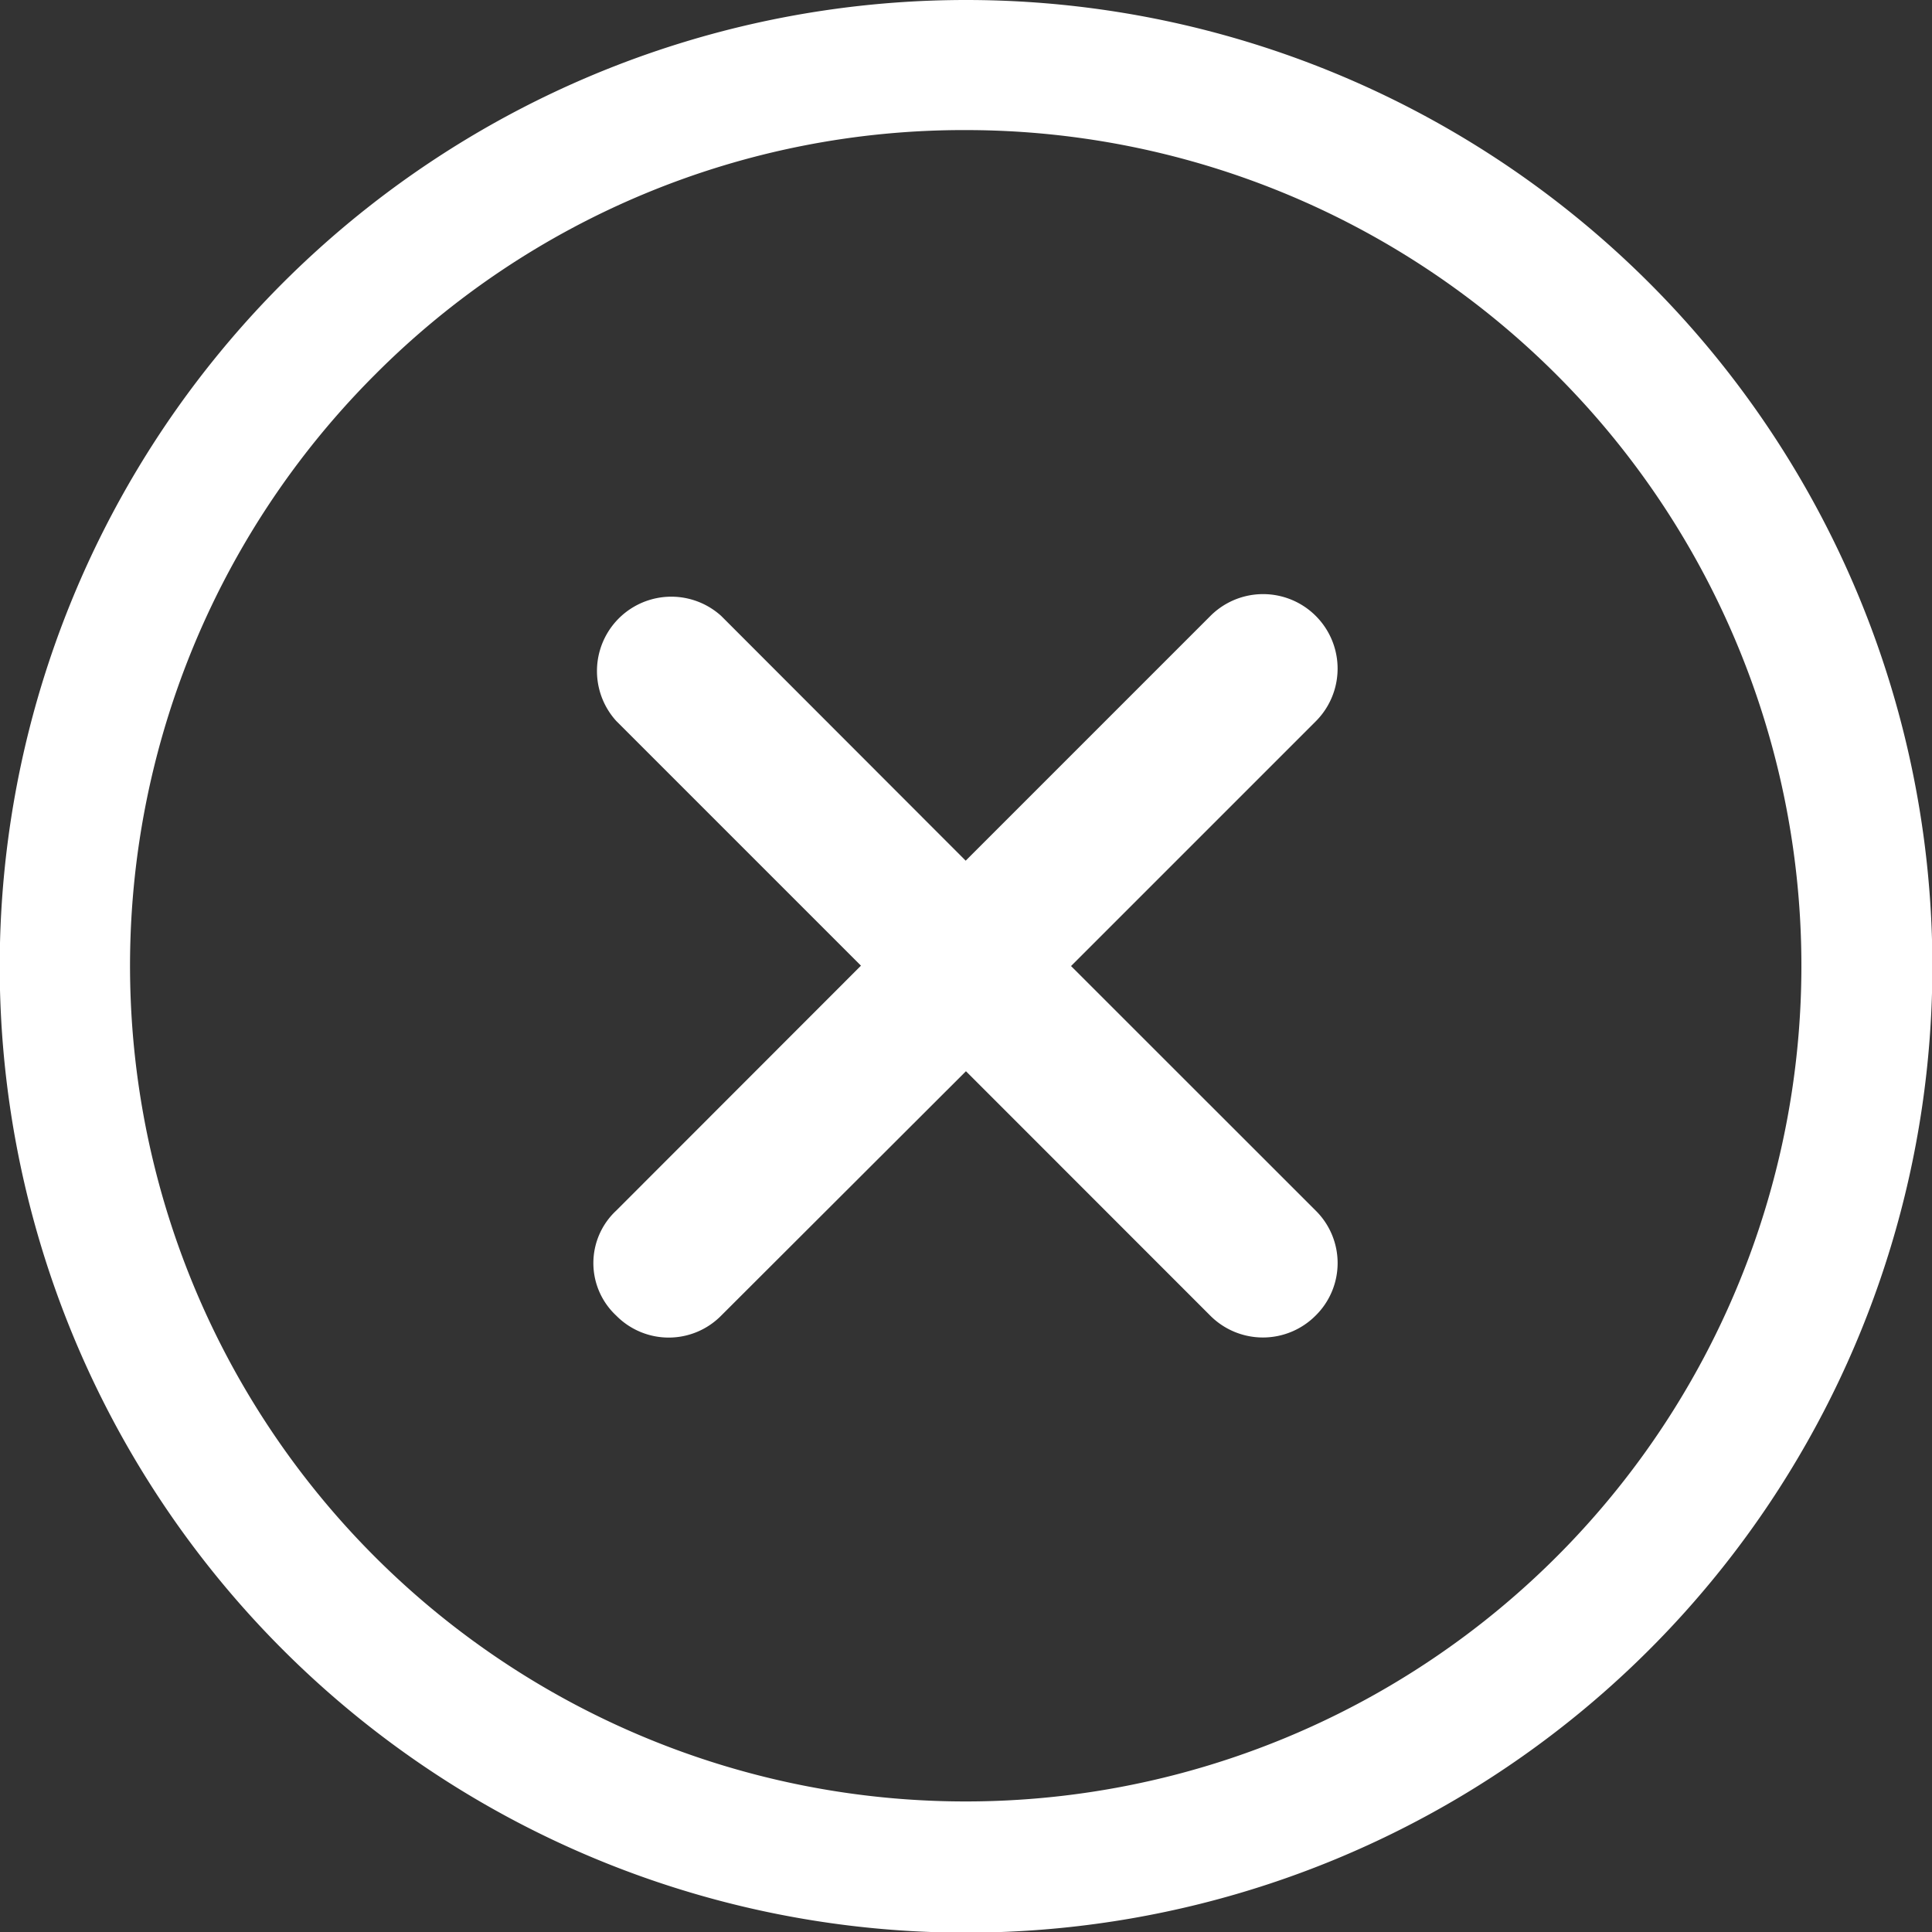 <svg
  id="Icon_ionic-ios-close-circle-outline"
  data-name="Icon ionic-ios-close-circle-outline"
  xmlns="http://www.w3.org/2000/svg"
  viewBox="0 0 20.793 20.793">
  <rect x="0" y="0" width="20.793" height="20.793" fill="#333333" stroke="none"/>
  <path
    id="Trazado_2134"
    data-name="Trazado 2134"
    d="M20.133,19,17.5,16.368l2.634-2.634A.8.8,0,0,0,19,12.6l-2.634,2.634L13.735,12.6a.8.8,0,0,0-1.13,1.13l2.634,2.634L12.605,19a.772.772,0,0,0,0,1.13.793.793,0,0,0,1.13,0L16.369,17.5,19,20.132a.8.8,0,0,0,1.13,0A.793.793,0,0,0,20.133,19Z"
    transform="translate(-5.973 -5.971)"
    fill="#fff" />
  <path
    id="Trazado_2135"
    data-name="Trazado 2135"
    d="M13.772,4.775A8.994,8.994,0,1,1,7.409,7.409a8.938,8.938,0,0,1,6.363-2.634m0-1.4a10.4,10.4,0,1,0,10.4,10.4,10.4,10.4,0,0,0-10.4-10.4Z"
    transform="translate(-3.375 -3.375)"
    fill="#fff" />
</svg>
